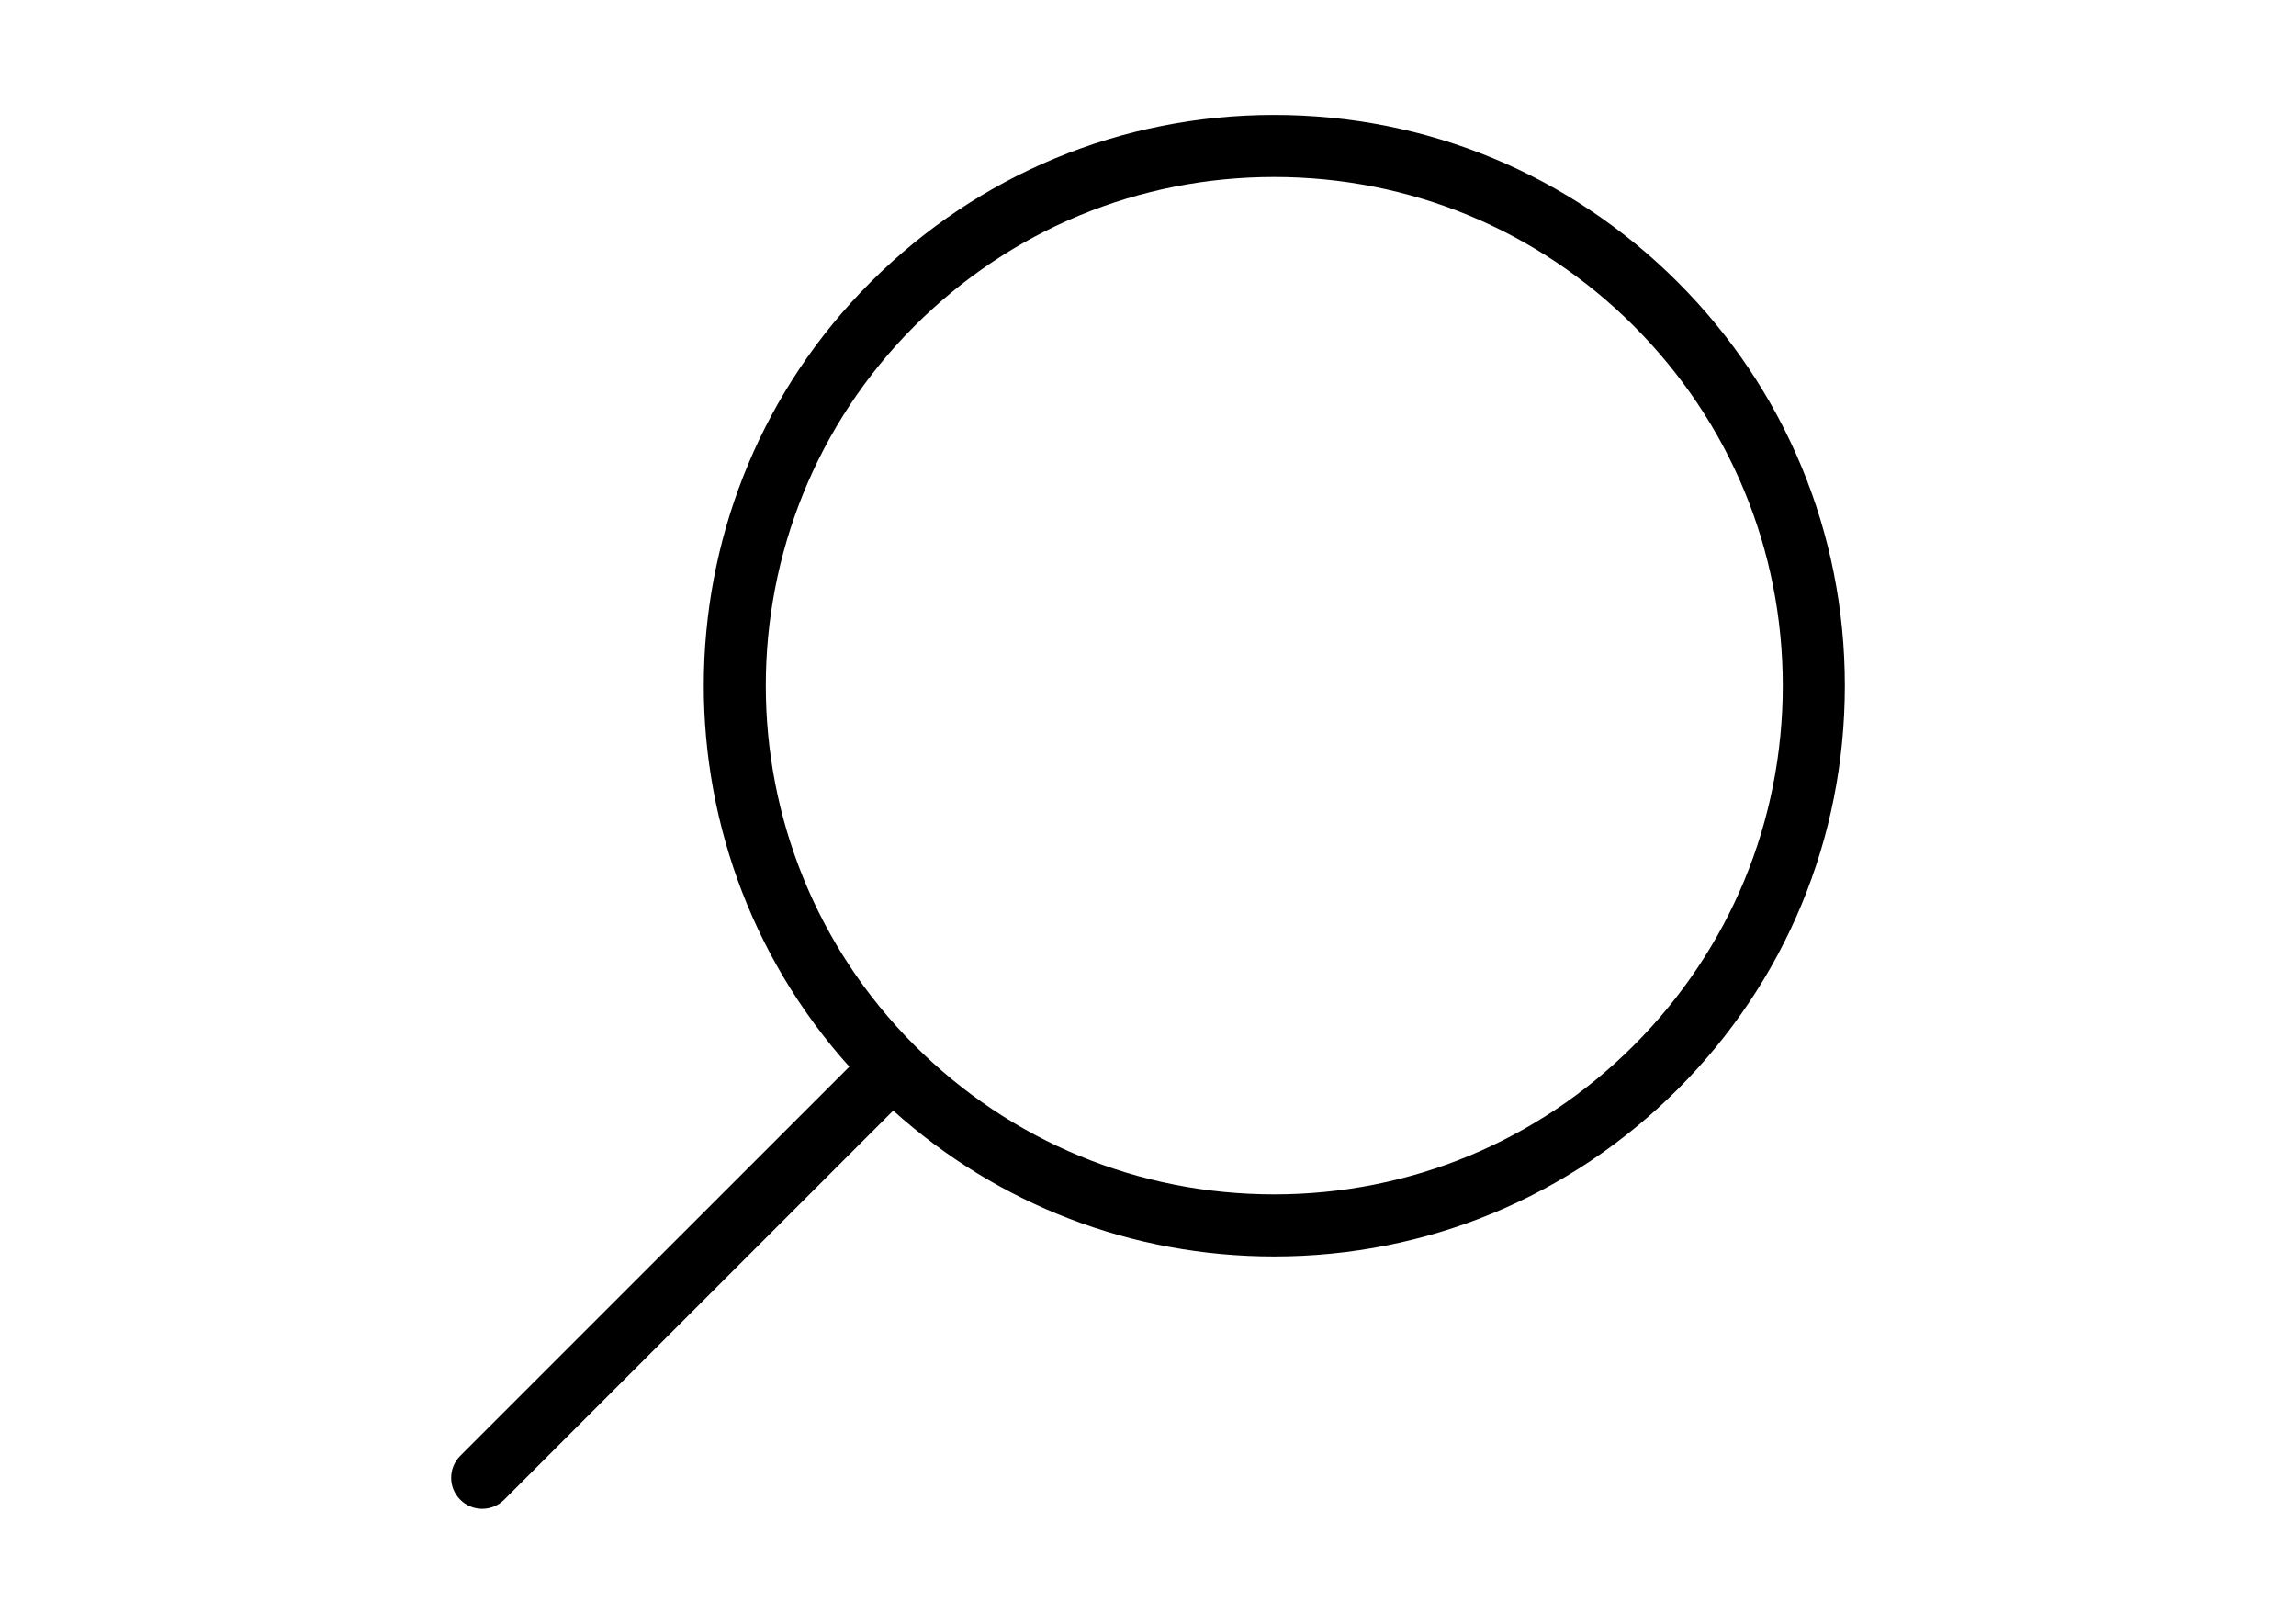 <?xml version="1.0" encoding="utf-8"?>
<!-- Generator: Adobe Illustrator 16.0.4, SVG Export Plug-In . SVG Version: 6.00 Build 0)  -->
<!DOCTYPE svg PUBLIC "-//W3C//DTD SVG 1.1//EN" "http://www.w3.org/Graphics/SVG/1.1/DTD/svg11.dtd">
<svg version="1.1" id="Layer_1" xmlns="http://www.w3.org/2000/svg" xmlns:xlink="http://www.w3.org/1999/xlink" x="0px" y="0px"
	 width="841.889px" height="595.281px" viewBox="0 0 841.889 595.281" enable-background="new 0 0 841.889 595.281"
	 xml:space="preserve">
<path d="M168.767,549.82c2.224,2.225,5.132,3.334,8.046,3.334c2.913,0,5.821-1.109,8.046-3.334l142.657-142.656
	c38.444,34.557,87.614,53.473,139.692,53.473c55.891,0,108.441-21.768,147.961-61.291c39.525-39.527,61.291-92.076,61.291-147.967
	c0-55.896-21.766-108.441-61.291-147.961c-39.52-39.525-92.07-61.291-147.961-61.291s-108.44,21.766-147.966,61.291
	c-78.886,78.886-81.485,205.599-7.819,287.653L168.767,533.728C164.317,538.172,164.317,545.383,168.767,549.82z M335.335,383.252
	c-72.712-72.723-72.712-191.037,0-263.742c35.229-35.229,82.06-54.628,131.873-54.628s96.645,19.404,131.869,54.628
	c35.229,35.224,54.627,82.055,54.627,131.869c0,49.813-19.404,96.645-54.627,131.874c-35.225,35.225-82.056,54.623-131.869,54.623
	S370.564,418.476,335.335,383.252z"/>
</svg>
